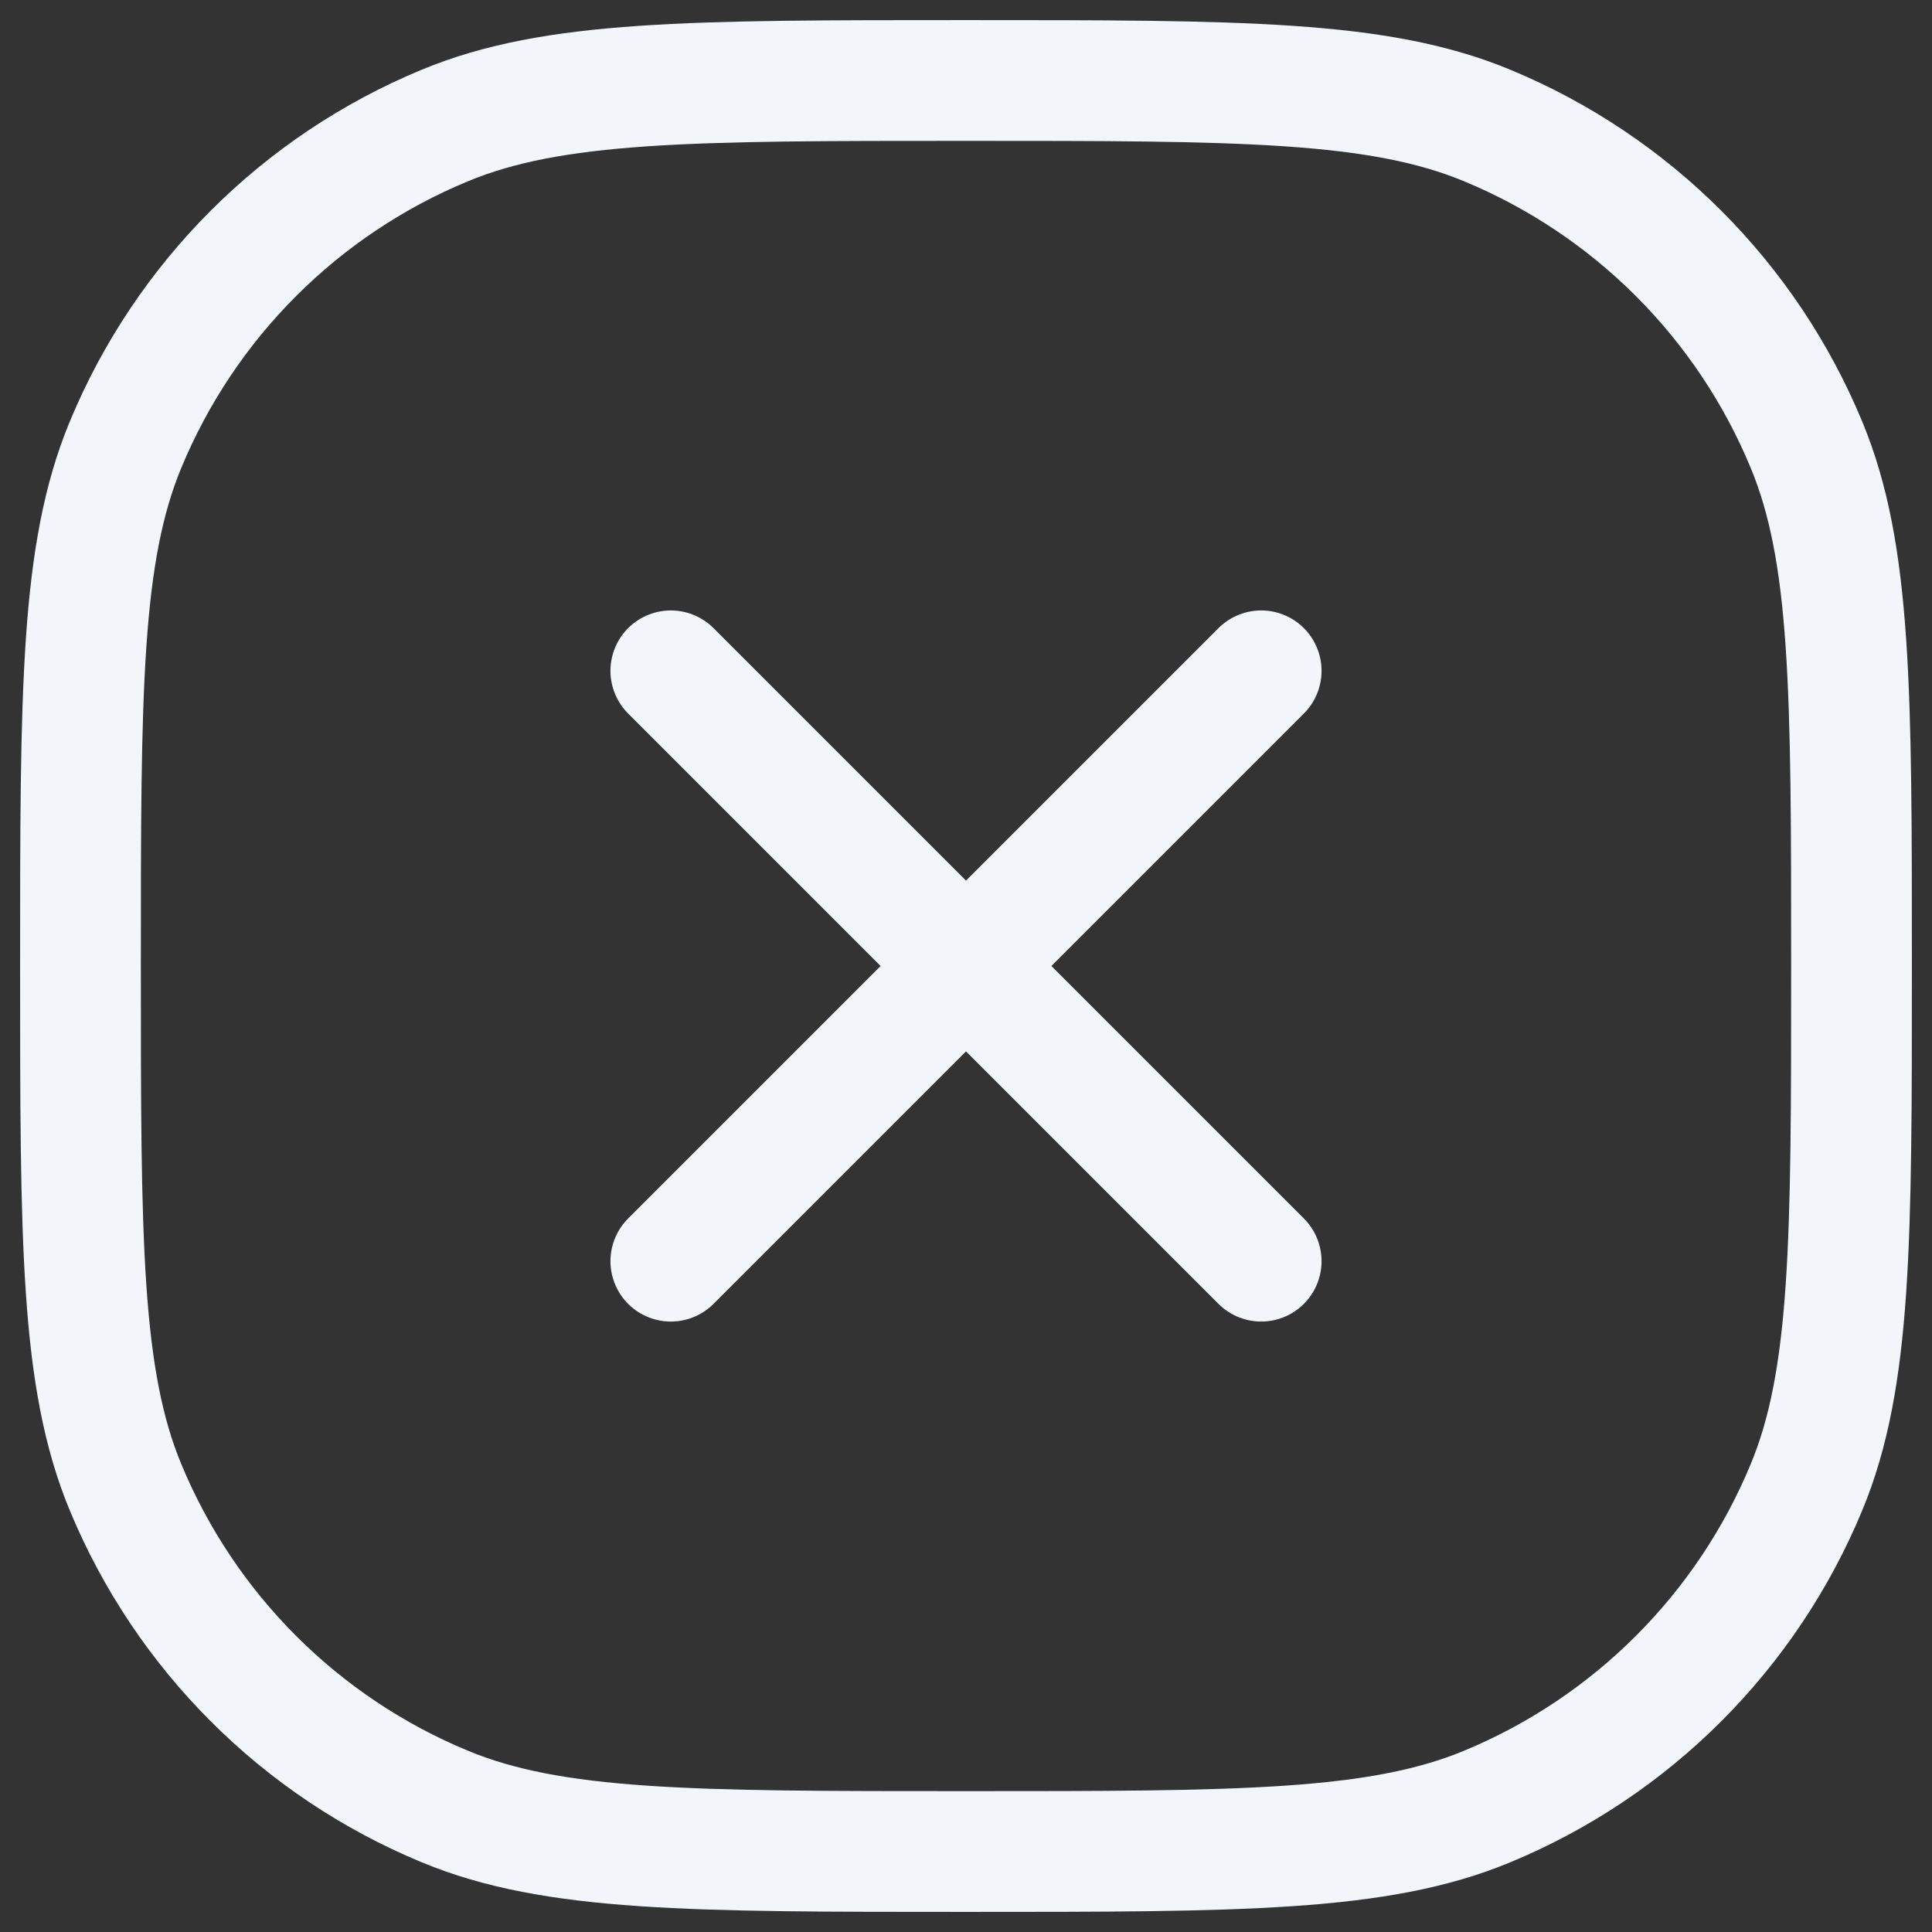 <svg width="32" height="32" viewBox="0 0 32 32" fill="none" xmlns="http://www.w3.org/2000/svg">
<rect x="0" y="0" width="32" height="32" fill="#333333" stroke="none"/>
<path d="M11.111 20.889L16 16M16 16L20.889 11.111M16 16L11.111 11.111M16 16L20.889 20.889M16 30.667C11.444 30.667 9.166 30.667 7.369 29.922C4.973 28.93 3.07 27.026 2.078 24.631C1.333 22.834 1.333 20.556 1.333 16C1.333 11.444 1.333 9.166 2.078 7.369C3.07 4.973 4.973 3.07 7.369 2.078C9.166 1.333 11.444 1.333 16 1.333C20.556 1.333 22.834 1.333 24.631 2.078C27.026 3.07 28.93 4.973 29.922 7.369C30.667 9.166 30.667 11.444 30.667 16C30.667 20.556 30.667 22.834 29.922 24.631C28.93 27.026 27.026 28.93 24.631 29.922C22.834 30.667 20.556 30.667 16 30.667Z" stroke="#F2F5FA" stroke-width="2" stroke-linecap="round" stroke-linejoin="round"/>
</svg>
